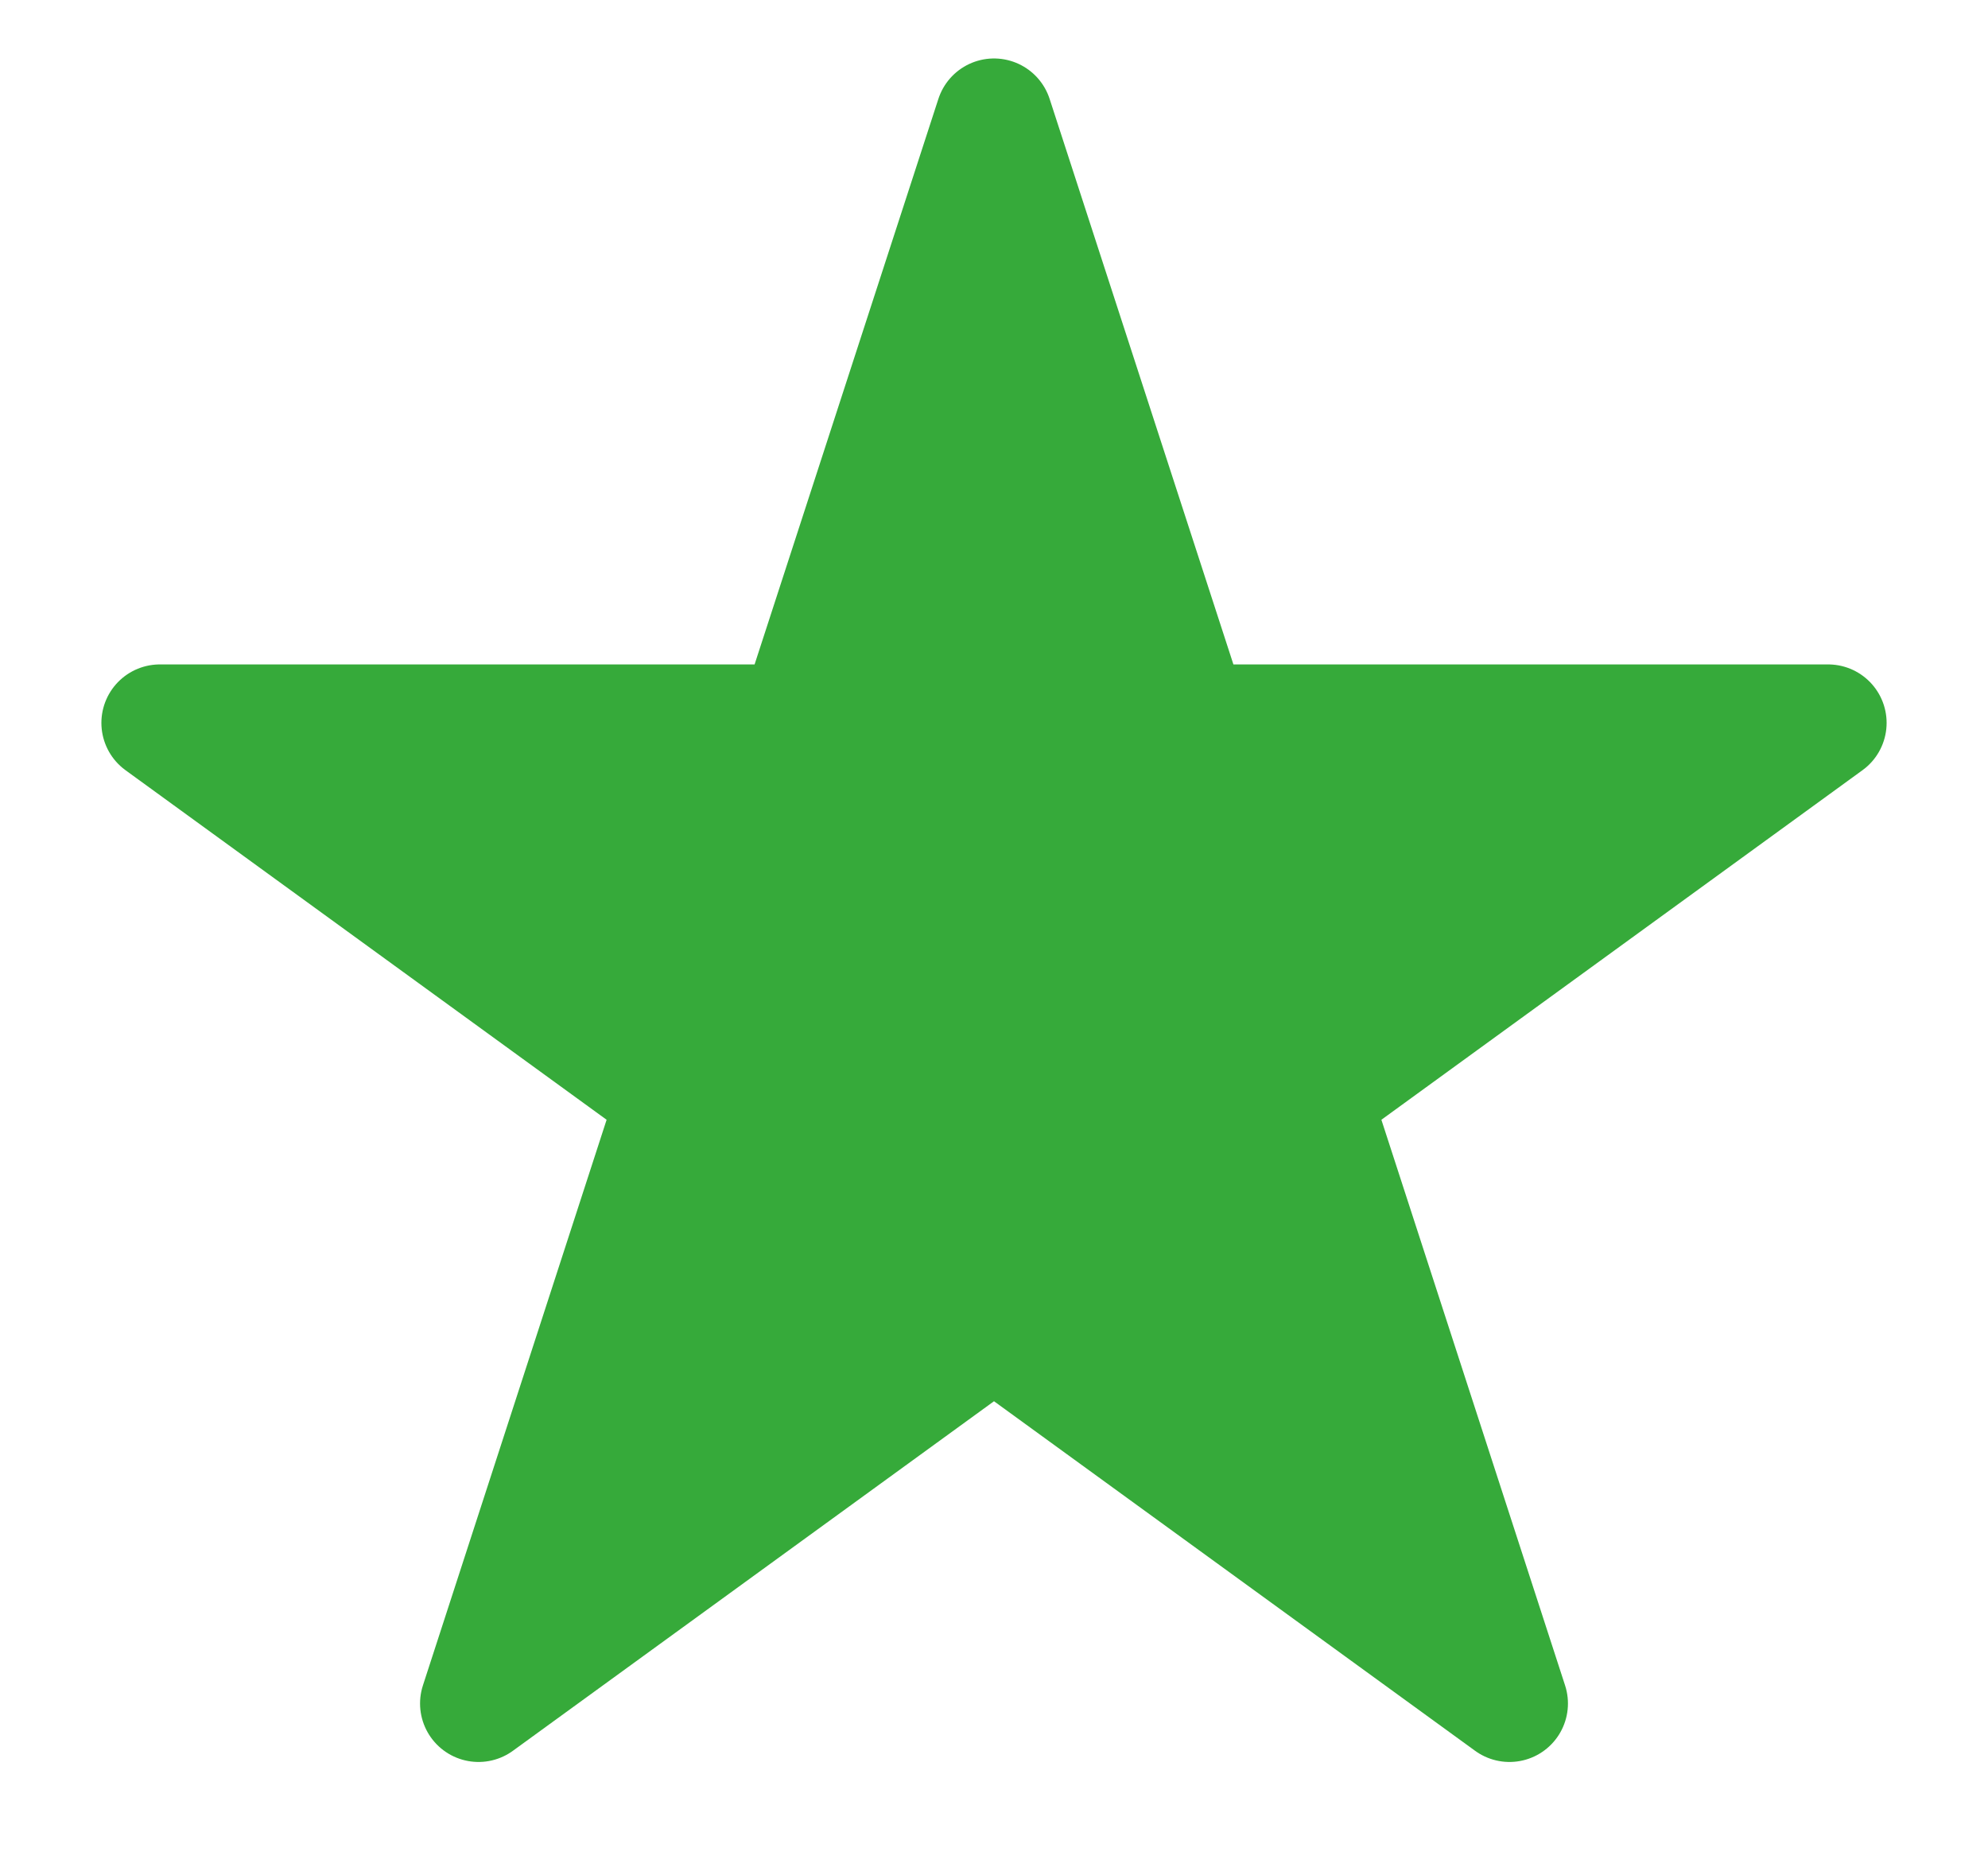 <svg width="17" height="16" viewBox="0 0 17 16" fill="none" xmlns="http://www.w3.org/2000/svg">
<path d="M8.5 1L10.184 6.182H15.633L11.225 9.385L12.908 14.568L8.5 11.365L4.092 14.568L5.775 9.385L1.367 6.182H6.816L8.5 1Z" fill="#36AA3A" stroke="#36AA3A" stroke-linecap="round" stroke-linejoin="round"/>
</svg>
